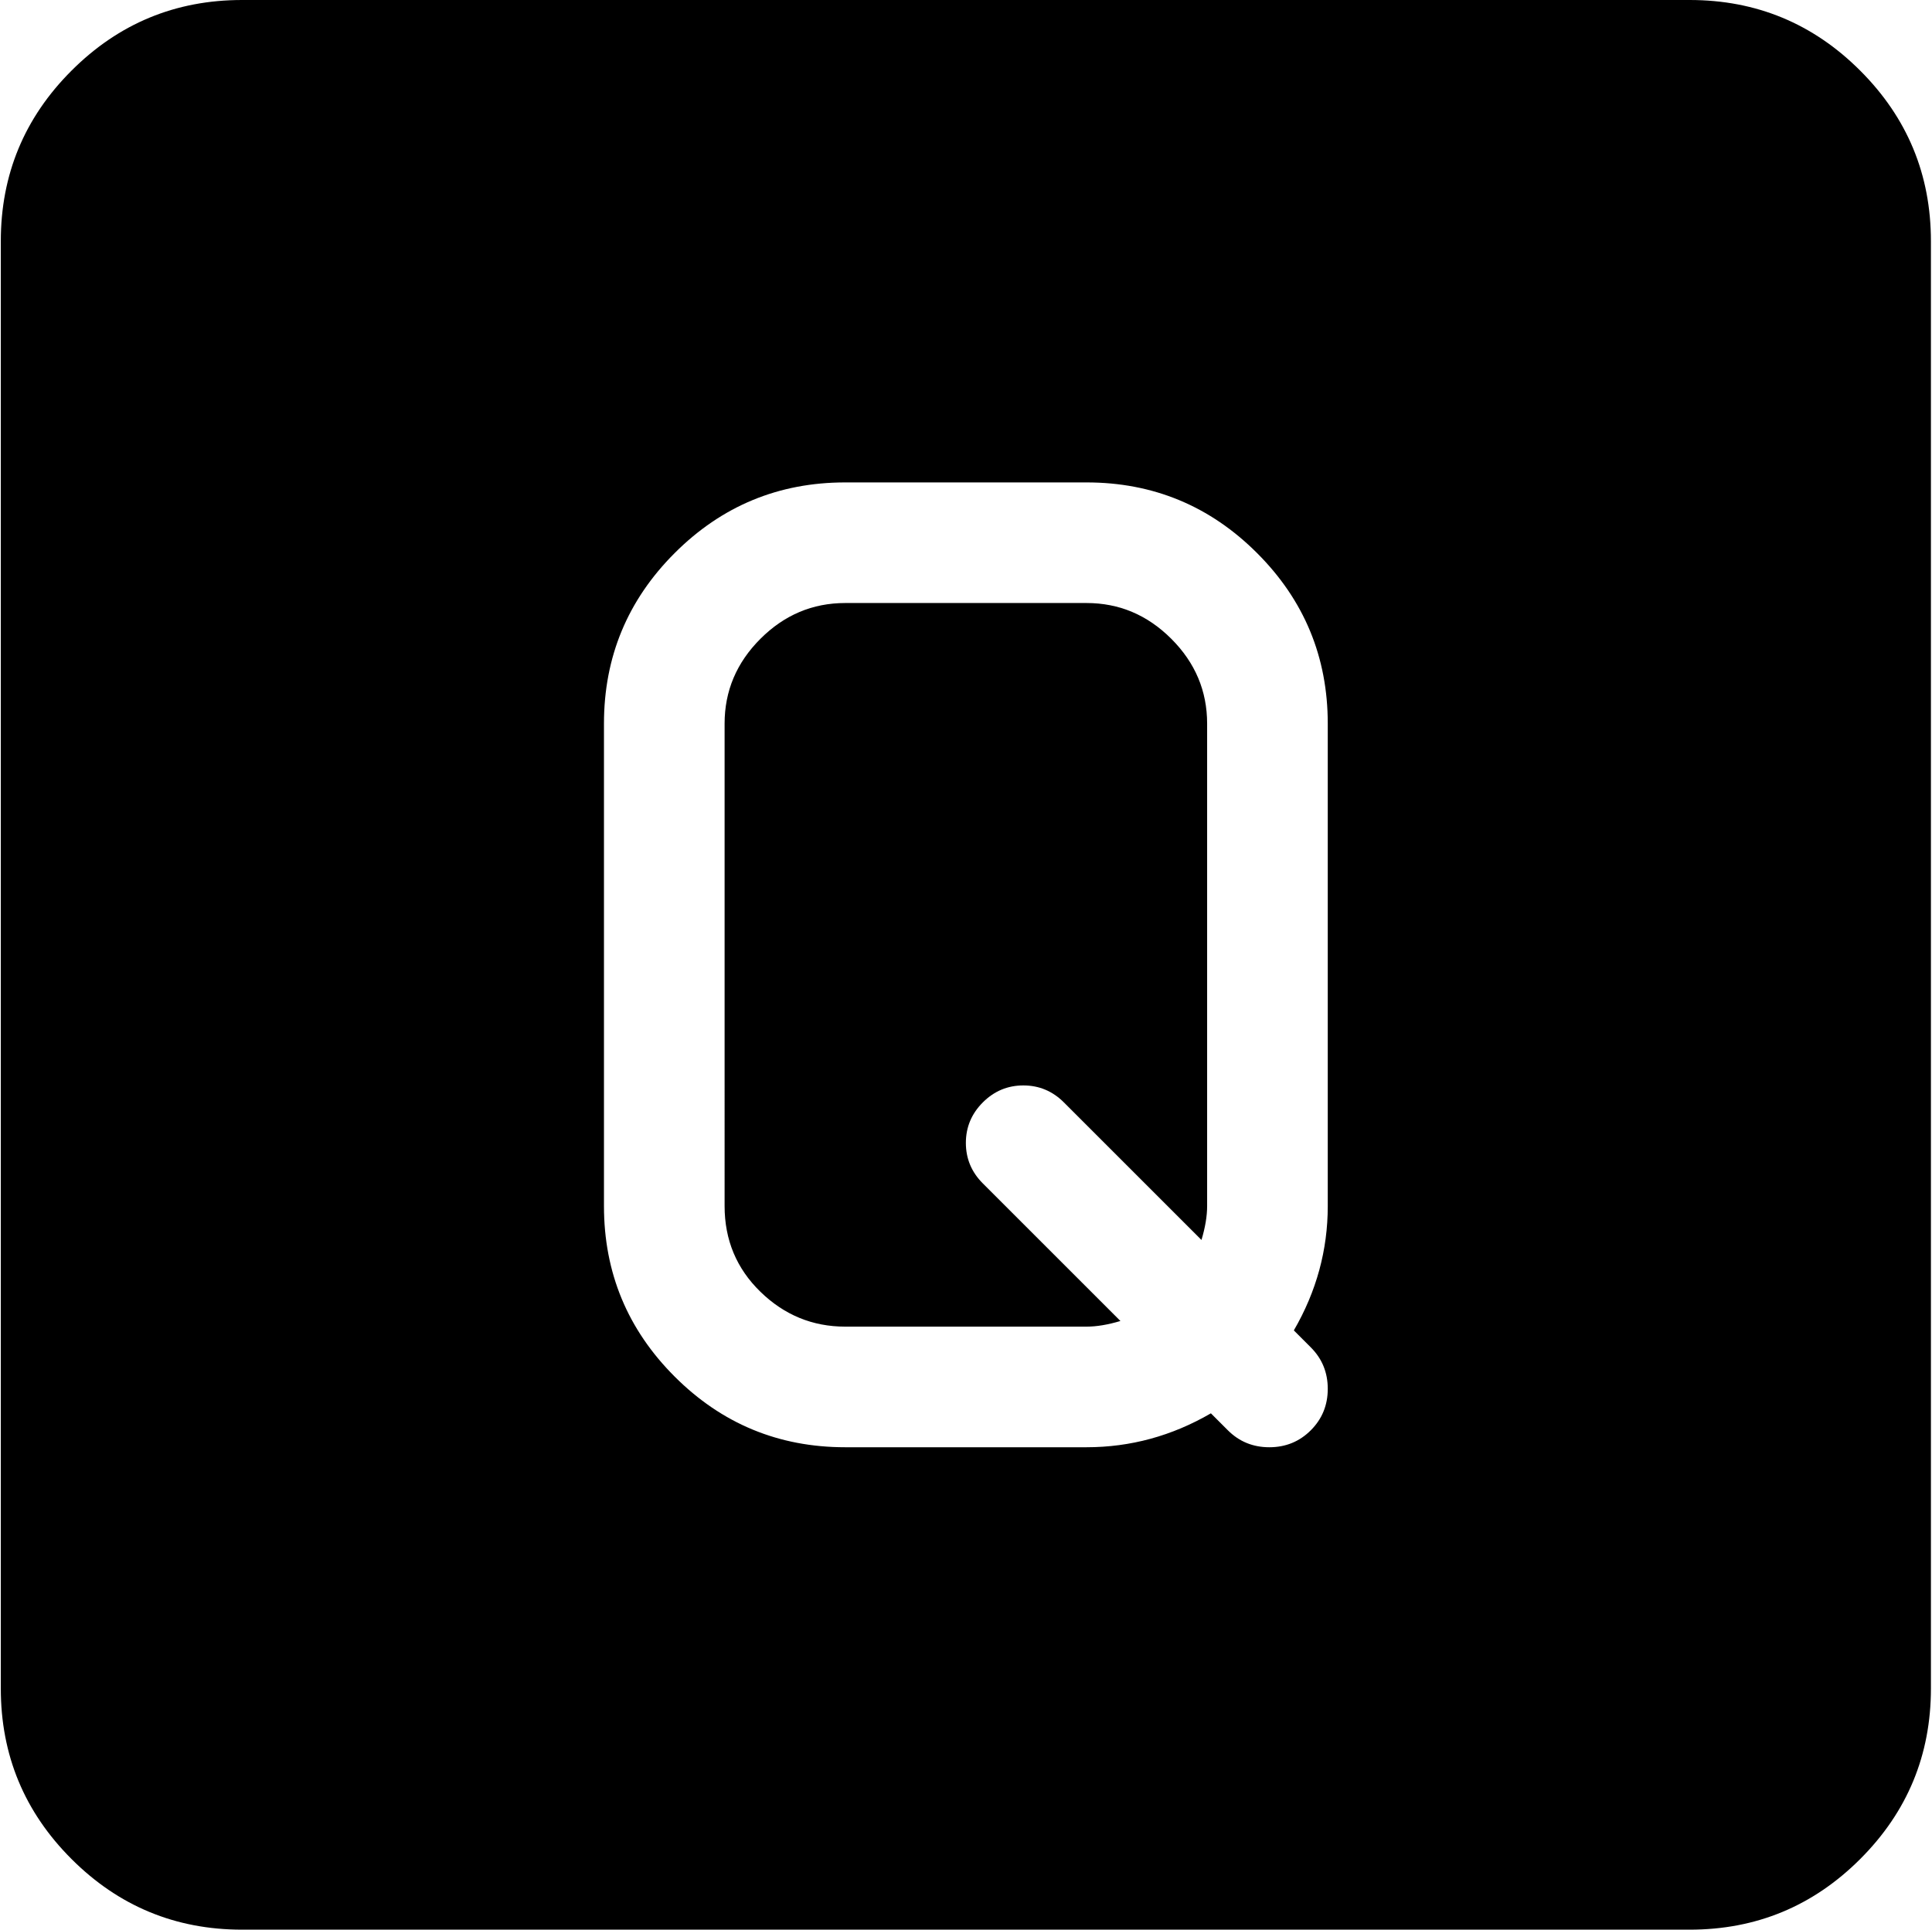 <svg xmlns="http://www.w3.org/2000/svg" xmlns:xlink="http://www.w3.org/1999/xlink" width="1025" height="1024" viewBox="0 0 1025 1024"><path fill="currentColor" d="M896.428 1024h-768q-53 0-90.5-37.5T.428 896V128q0-53 37.5-90.5t90.5-37.5h768q53 0 90.5 37.5t37.5 90.5v768q0 53-37.5 90.5t-90.5 37.5m-192-384V384q0-53-37.5-90.5t-90.5-37.5h-128q-53 0-90.5 37.5t-37.5 90.5v256q0 53 37.5 90.5t90.5 37.5h128q35 0 66-18l9 9q9 9 22 9t22-9t9-22t-9-22l-9-9q18-31 18-66m-140-55q-9-9-21.5-9t-21.5 9t-9 21.5t9 21.5l73 73q-10 3-18 3h-128q-26 0-45-18.5t-19-45.5V384q0-26 19-45t45-19h128q26 0 45 19t19 45v256q0 8-3 18z"/></svg>